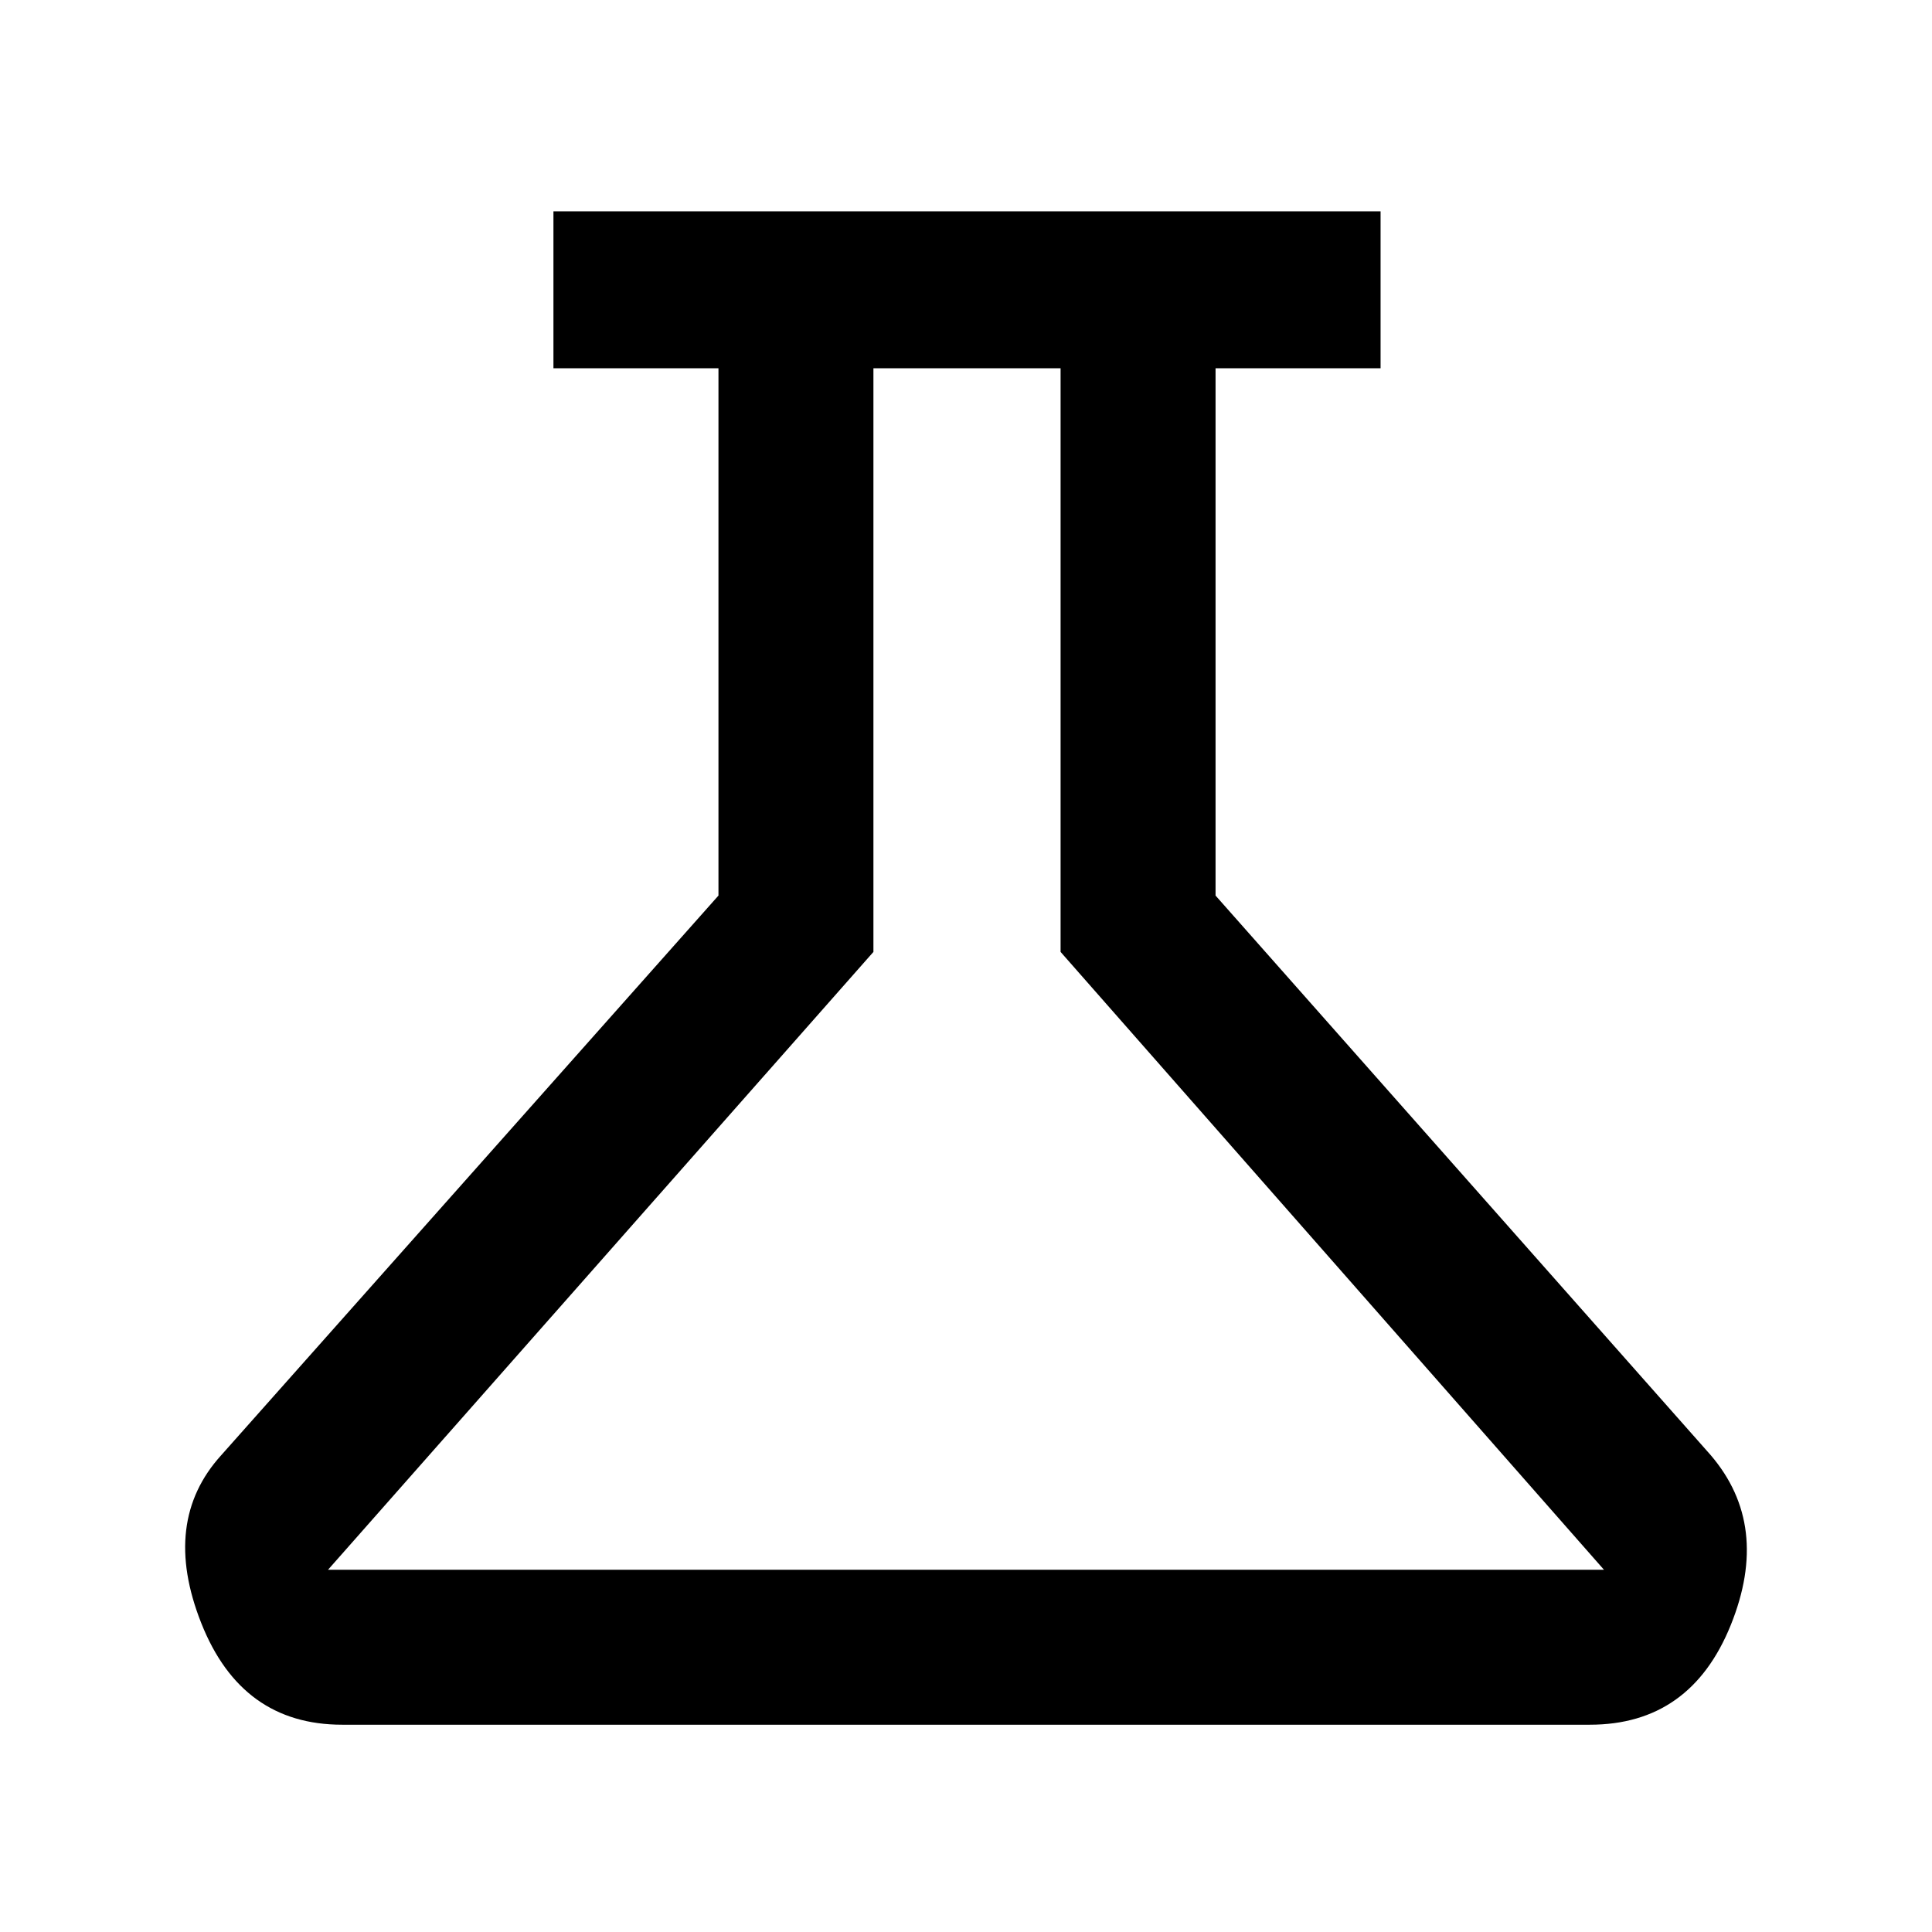 <svg xmlns="http://www.w3.org/2000/svg" height="48" width="48"><path d="M8.5 42.85Q6 42.85 5 40.325Q4 37.8 5.5 36.15L17.85 22.25V9.15H13.75V5.25H34.3V9.15H30.2V22.25L42.5 36.15Q44 37.9 43 40.375Q42 42.85 39.5 42.85ZM8.15 39H39.85L26.35 23.65V9.15H21.7V23.65ZM23.9 24.05Z"/></svg>